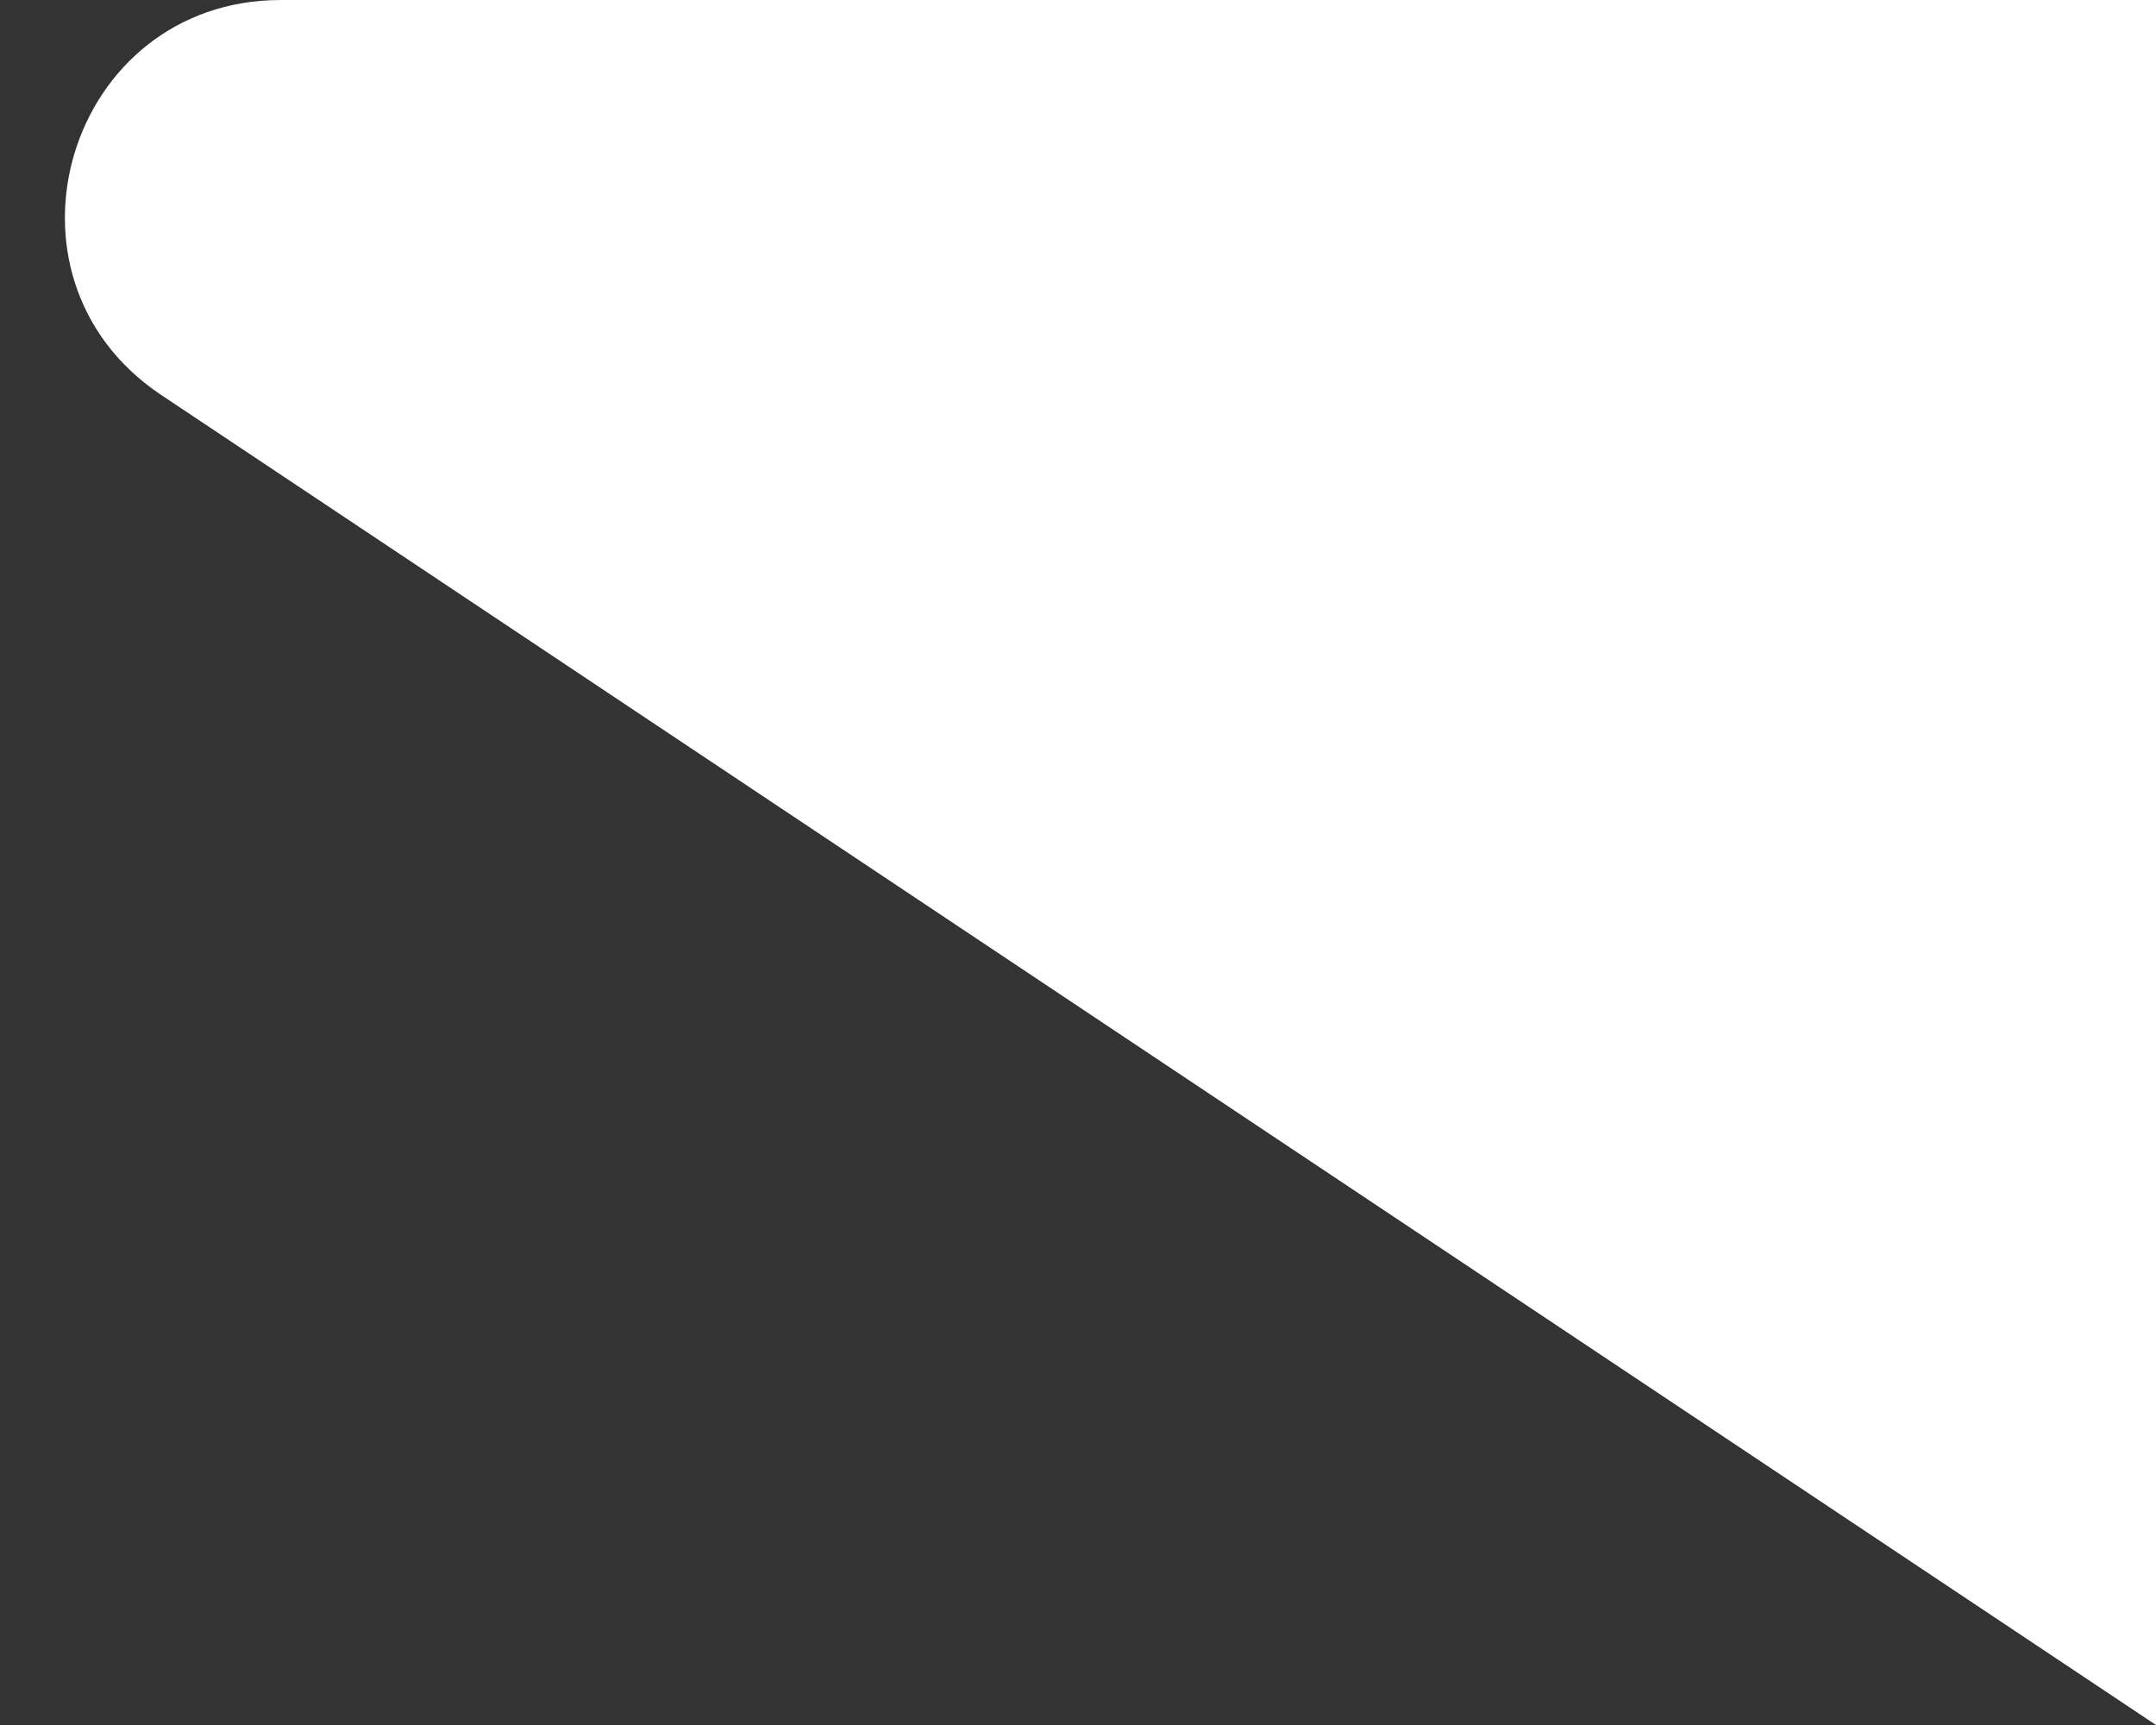 <svg width="20" height="16" viewBox="0 0 20 16" fill="none" xmlns="http://www.w3.org/2000/svg">
<rect x="0" y="0" width="20" height="16" fill="#333333" stroke="none"/>
<path d="M1.496 3.664C-0.15 2.566 0.627 3.83073e-06 2.606 3.42971e-06L20 -9.53989e-08L20 16L1.496 3.664Z" fill="white"/>
</svg>
